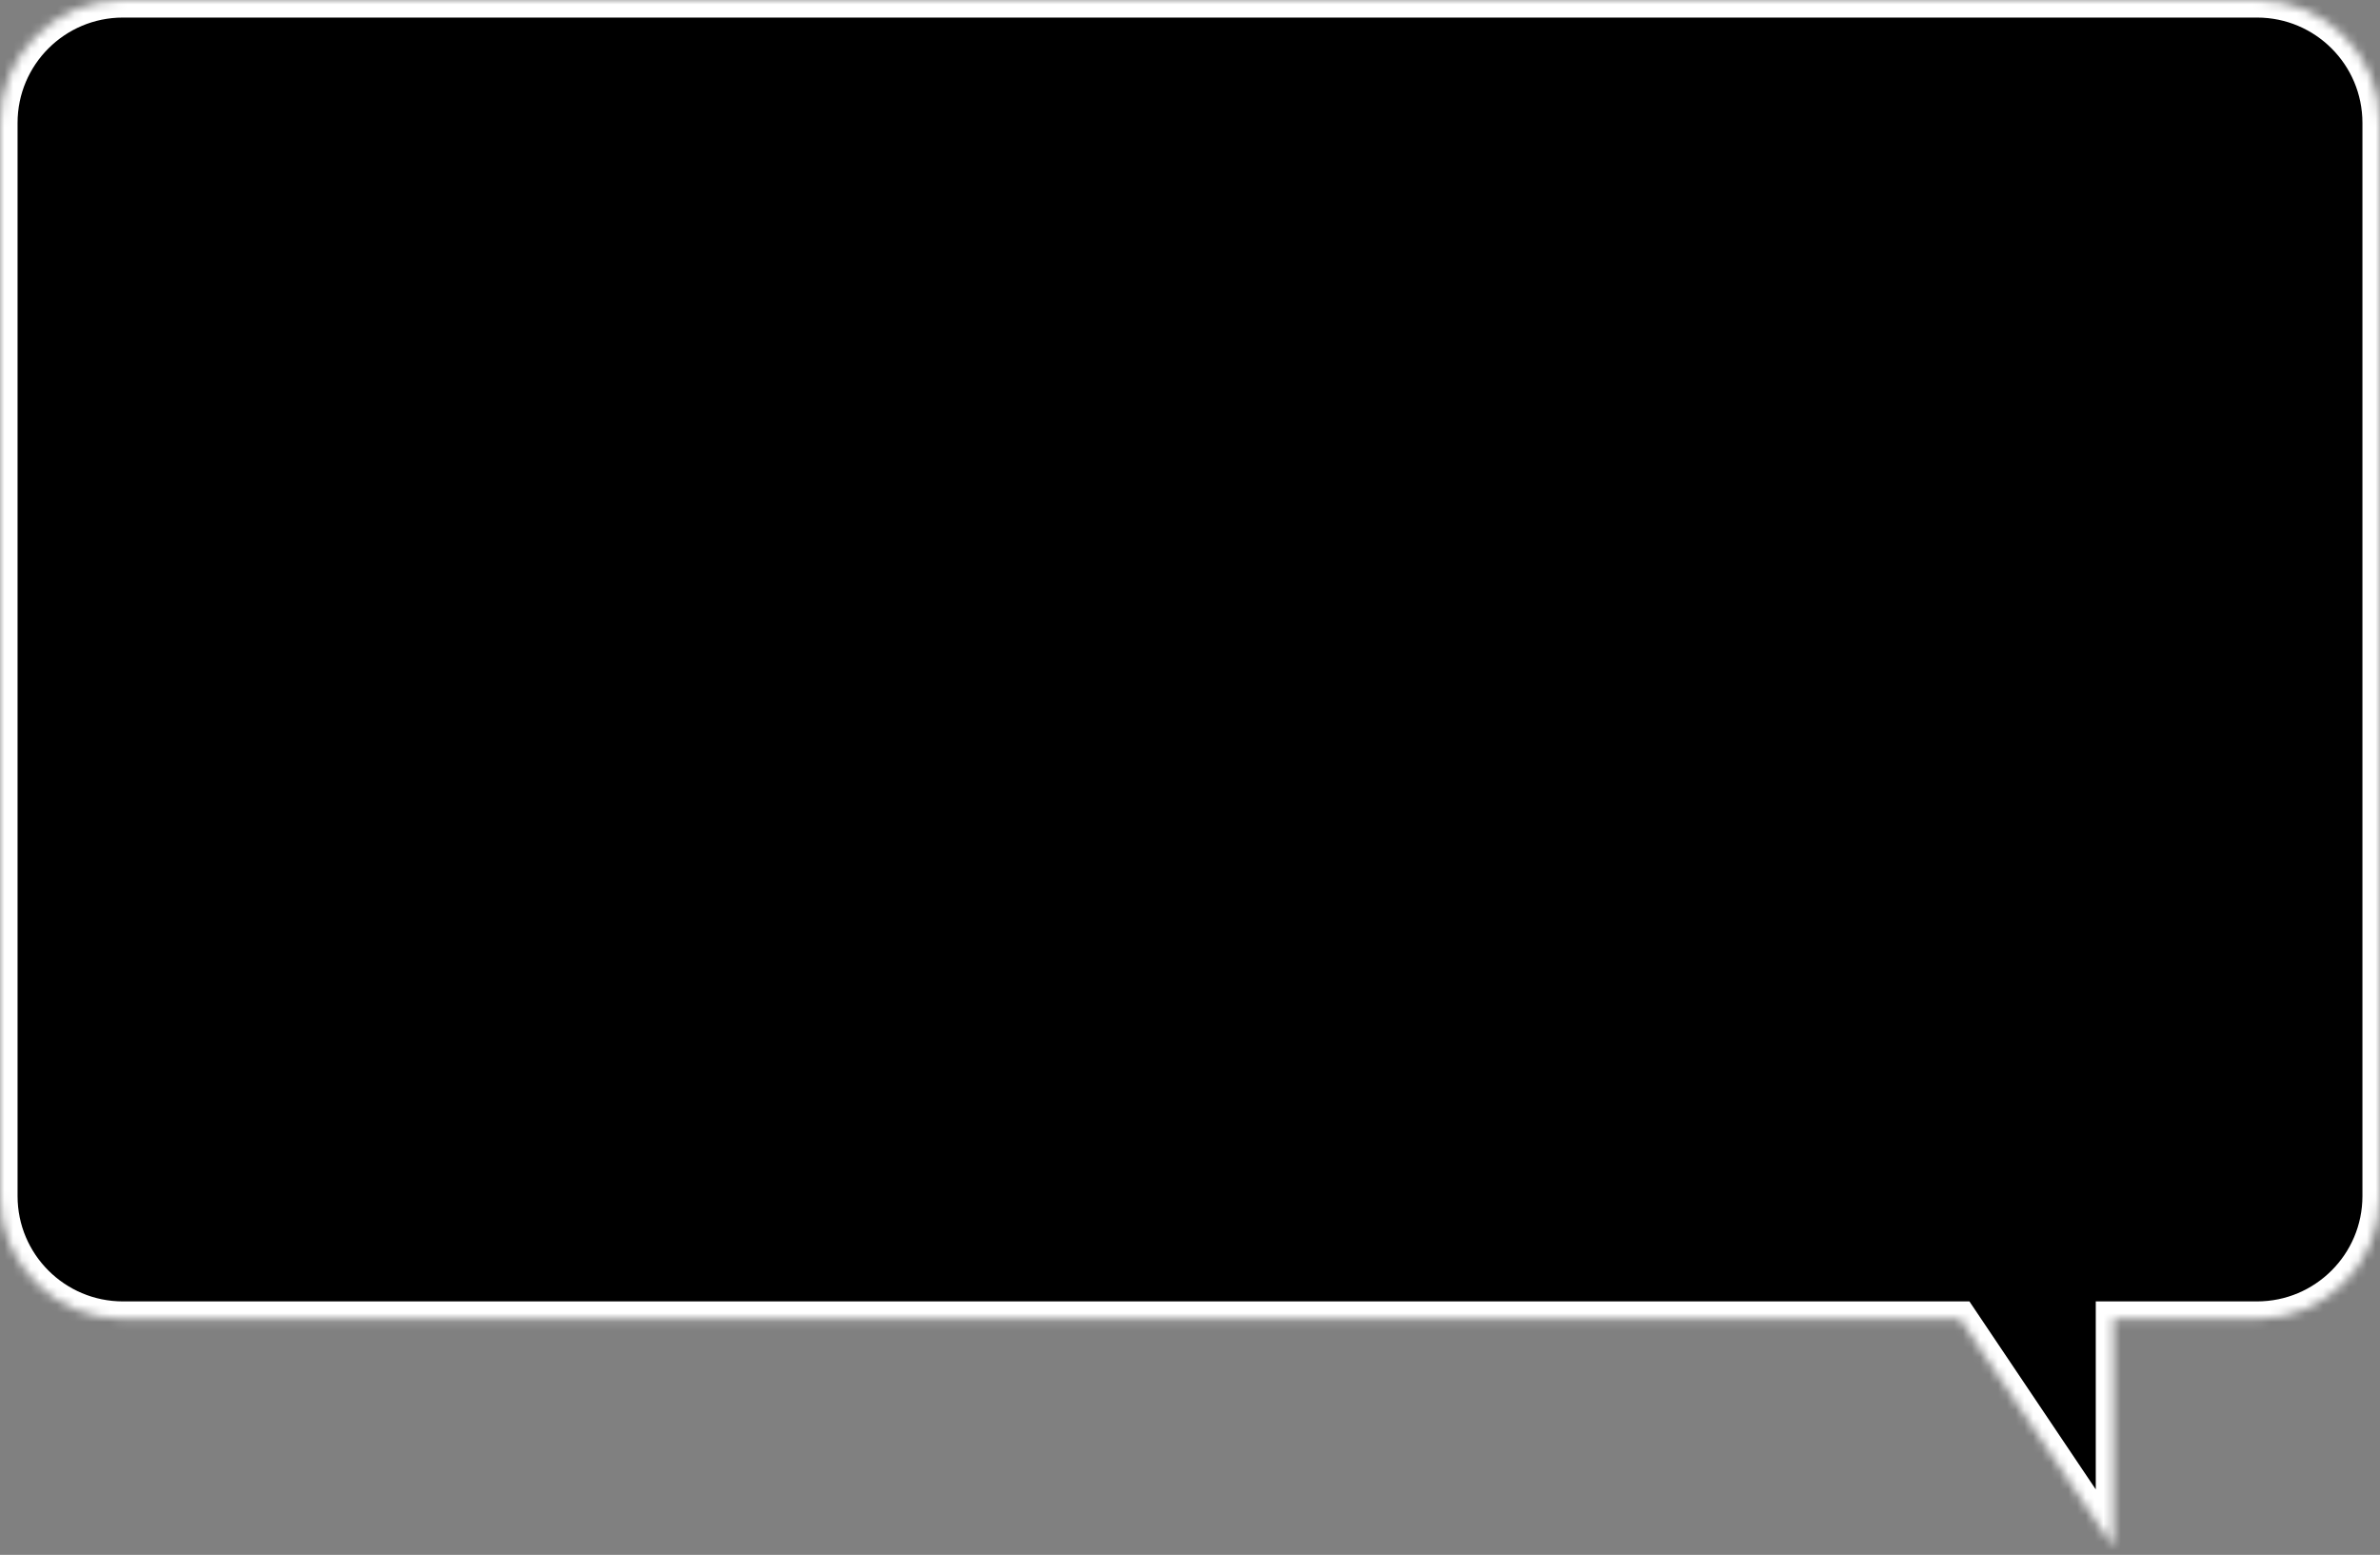 <svg width="271px" height="177px" viewBox="0 0 271 177" version="1.1" xmlns="http://www.w3.org/2000/svg" xmlns:xlink="http://www.w3.org/1999/xlink">
    <rect x="0" y="0" width="271" height="177" fill="#808080" stroke="none"/>
    <defs>
        <path d="M0,13.991 C0,6.264 6.267,0 13.999,0 L257.001,0 C264.732,0 271,6.261 271,13.991 L271,136.158 C271,143.885 264.727,150.149 256.996,150.149 L240.636,150.149 L240.636,176.11 L223.183,150.149 L14.003,150.149 C6.27,150.149 0,143.888 0,136.158 L0,13.991 Z" id="path-1"></path>
        <mask id="mask-2" maskContentUnits="userSpaceOnUse" maskUnits="objectBoundingBox" x="0" y="0" width="271" height="176.11" fill="white">
            <use xlink:href="#path-1"></use>
        </mask>
    </defs>
    <use id="Rectangle" stroke="#FFFFFF" mask="url(#mask-2)" stroke-width="4" fill="#000000" fill-rule="evenodd" xlink:href="#path-1"></use>
</svg>
